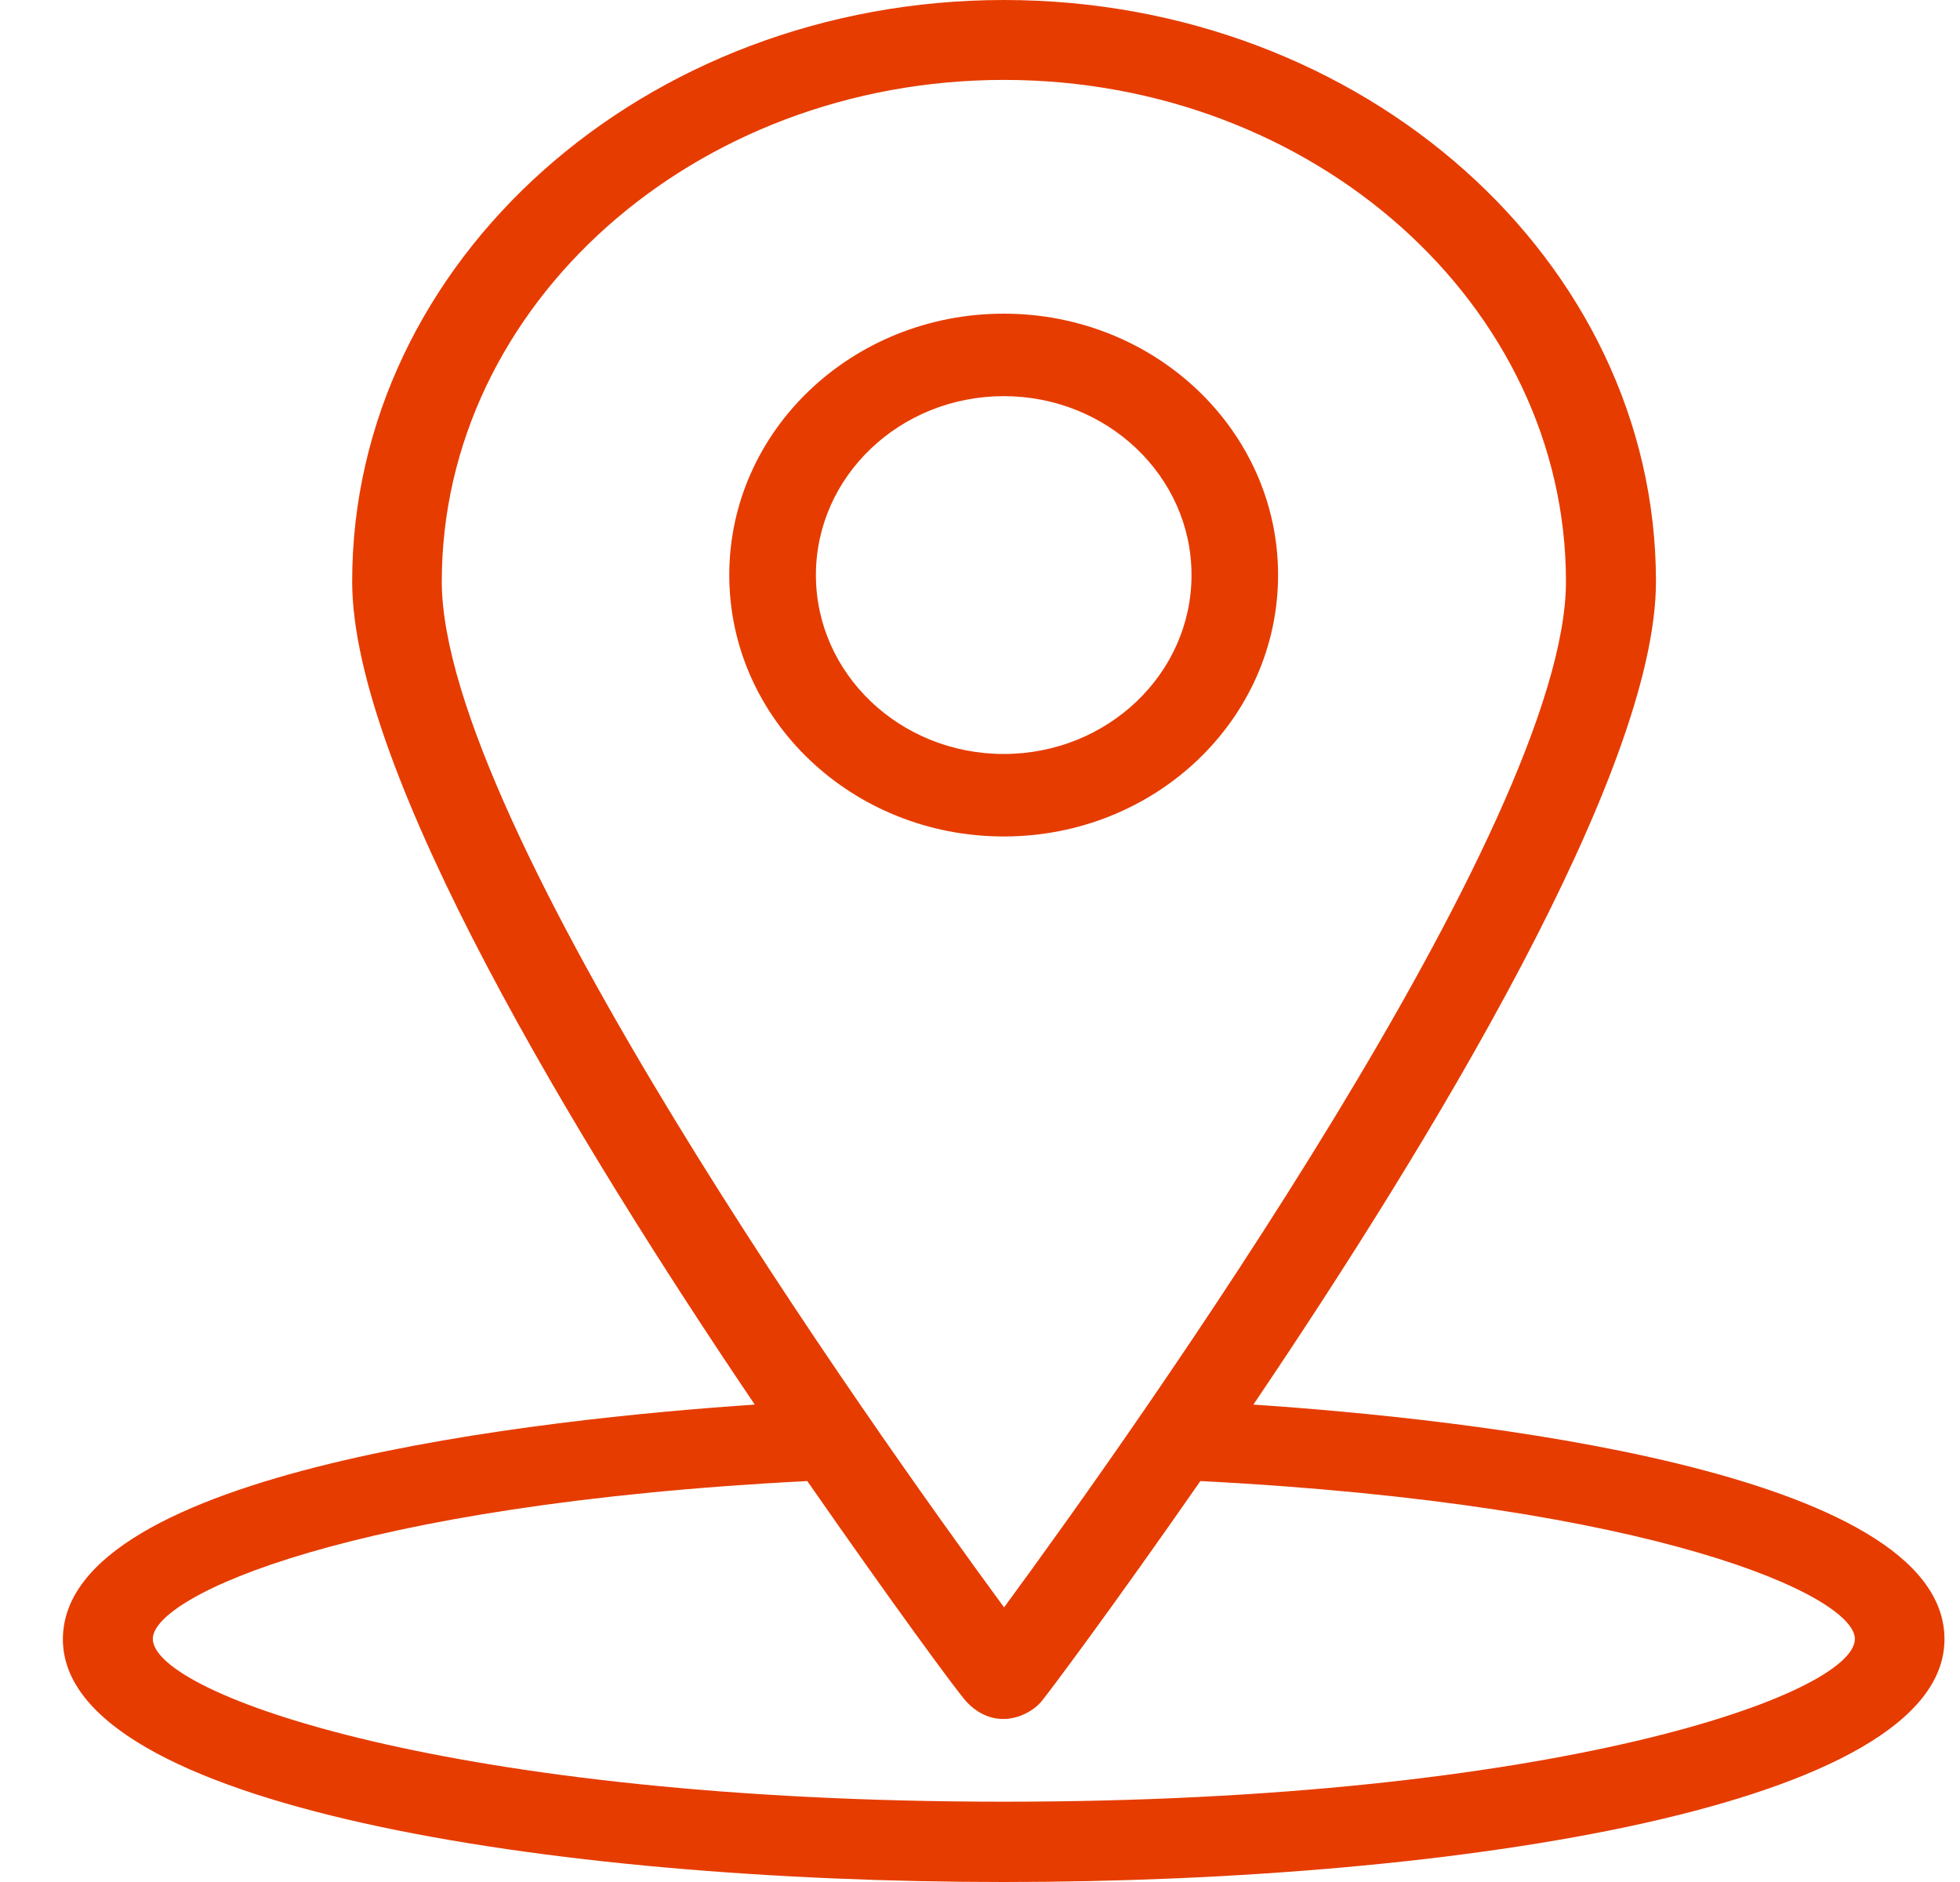 <svg width="25" height="24" viewBox="0 0 25 24" fill="none" xmlns="http://www.w3.org/2000/svg">
<path fill-rule="evenodd" clip-rule="evenodd" d="M9.627 17.912C7.359 14.557 4.492 9.84 4.492 7.416C4.492 3.326 8.221 0 12.807 0C17.393 0 21.122 3.326 21.122 7.416C21.122 9.84 18.255 14.557 15.987 17.912C18.678 18.093 24.802 18.744 24.802 20.904C24.802 23.03 18.585 24 12.802 24C7.024 24 0.802 23.03 0.802 20.904C0.807 18.744 6.936 18.093 9.627 17.912ZM19.974 7.416C19.974 3.889 16.756 1.019 12.807 1.019C8.853 1.019 5.635 3.889 5.635 7.416C5.635 10.496 11.138 18.225 12.807 20.498C14.477 18.225 19.974 10.496 19.974 7.416ZM23.659 20.9C23.659 21.605 19.831 22.976 12.807 22.976C5.783 22.976 1.955 21.61 1.949 20.9C1.949 20.351 4.476 19.185 10.297 18.887C11.39 20.459 12.214 21.58 12.329 21.703C12.697 22.09 13.131 21.879 13.279 21.703C13.389 21.571 14.218 20.459 15.311 18.887C21.133 19.185 23.659 20.356 23.659 20.9Z" fill="#E63C00"/>
<path fill-rule="evenodd" clip-rule="evenodd" d="M12.803 4C10.869 4 9.302 5.492 9.302 7.333C9.302 9.175 10.869 10.667 12.803 10.667C14.736 10.667 16.302 9.175 16.302 7.333C16.302 5.492 14.736 4 12.803 4ZM12.803 5.052C14.125 5.052 15.198 6.074 15.198 7.333C15.198 8.593 14.125 9.615 12.803 9.615C11.48 9.615 10.407 8.593 10.407 7.333C10.407 6.074 11.48 5.052 12.803 5.052Z" fill="#E63C00"/>
</svg>

